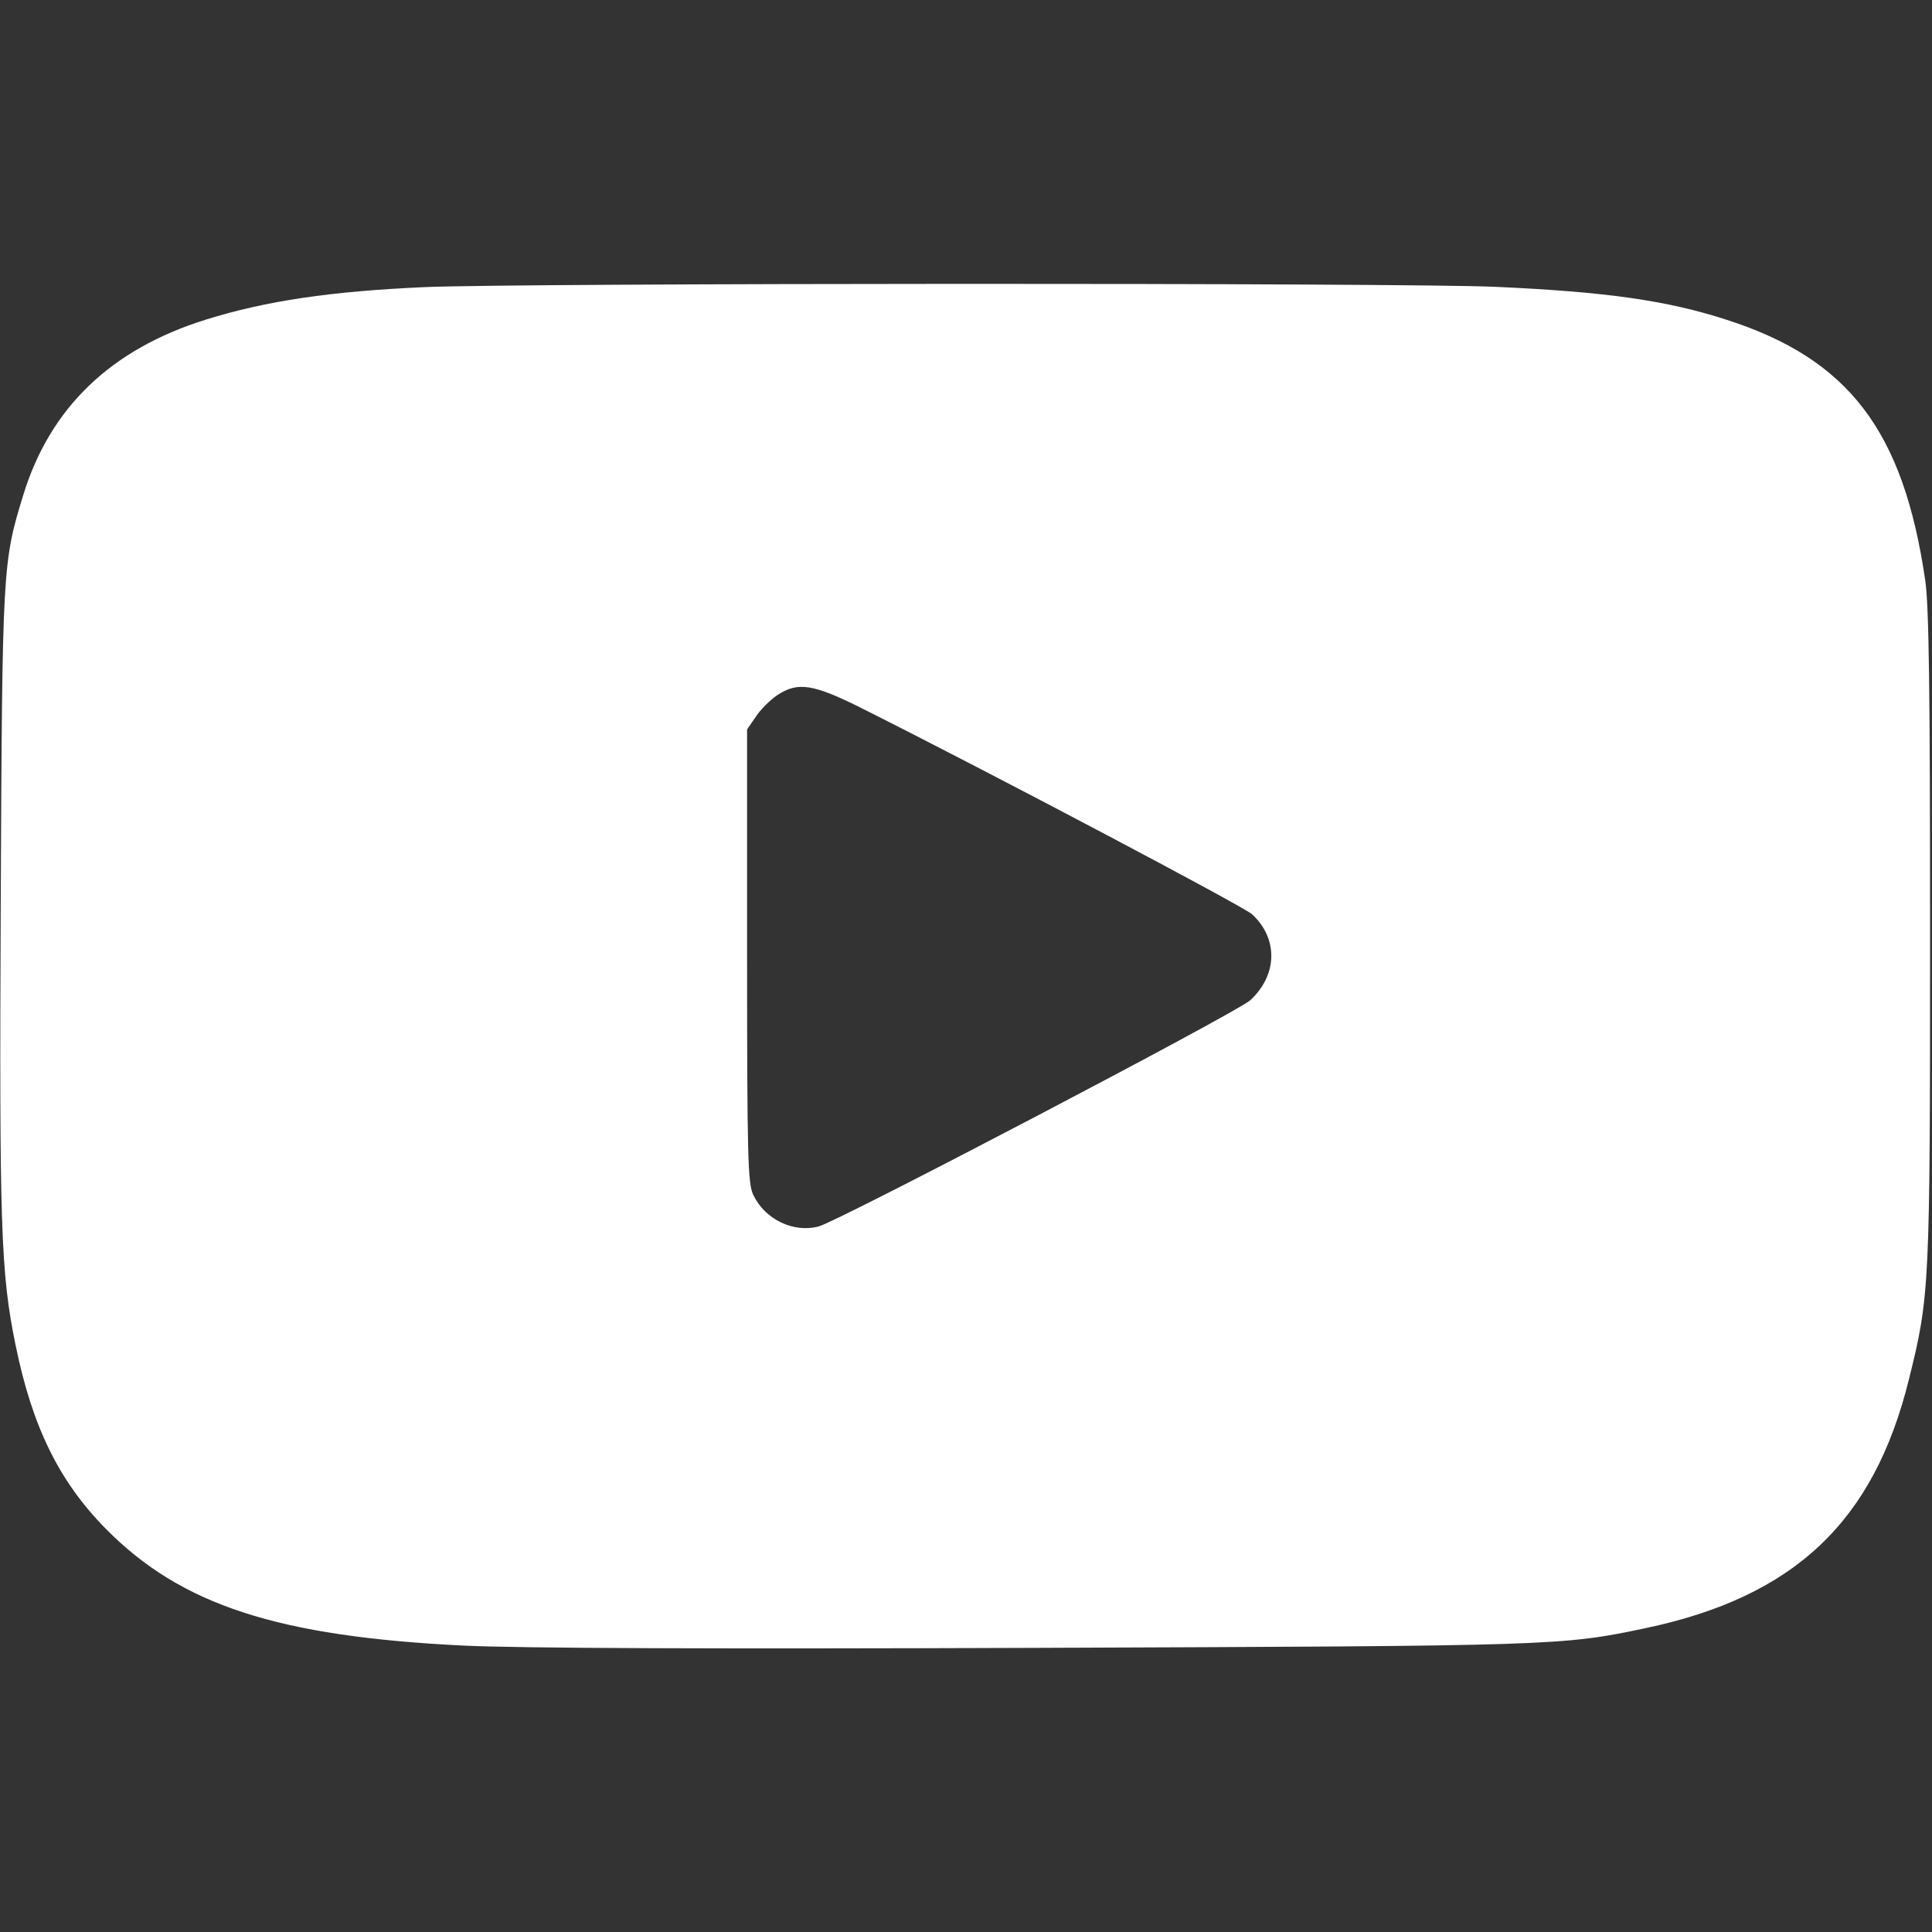 <svg width="13" height="13" viewBox="0 0 13 13" fill="none" xmlns="http://www.w3.org/2000/svg">
<rect x="0" y="0" width="13" height="13" fill="#333333" stroke="none"/>
<path d="M2.856 1.932C2.227 1.96 1.79 2.024 1.384 2.151C0.744 2.351 0.335 2.745 0.155 3.336C0.018 3.783 0.015 3.816 0.005 6.068C-0.005 8.254 0.005 8.562 0.104 9.047C0.216 9.598 0.396 9.966 0.711 10.286C1.219 10.801 1.869 11.012 3.123 11.073C3.499 11.091 4.824 11.096 6.982 11.088C10.453 11.075 10.507 11.075 11.07 10.956C12.073 10.745 12.609 10.24 12.845 9.28C12.985 8.719 12.987 8.653 12.987 6.297C12.987 4.651 12.98 4.073 12.954 3.902C12.807 2.897 12.439 2.415 11.616 2.151C11.215 2.021 10.801 1.963 10.062 1.93C9.445 1.902 3.491 1.904 2.856 1.932ZM5.809 4.771C6.665 5.2 8.371 6.101 8.425 6.152C8.602 6.315 8.597 6.561 8.412 6.731C8.328 6.81 5.644 8.216 5.51 8.252C5.34 8.298 5.147 8.206 5.068 8.039C5.032 7.962 5.027 7.782 5.027 6.429V4.908L5.086 4.822C5.116 4.776 5.182 4.71 5.228 4.679C5.368 4.585 5.472 4.601 5.809 4.771Z" fill="white"/>
</svg>

